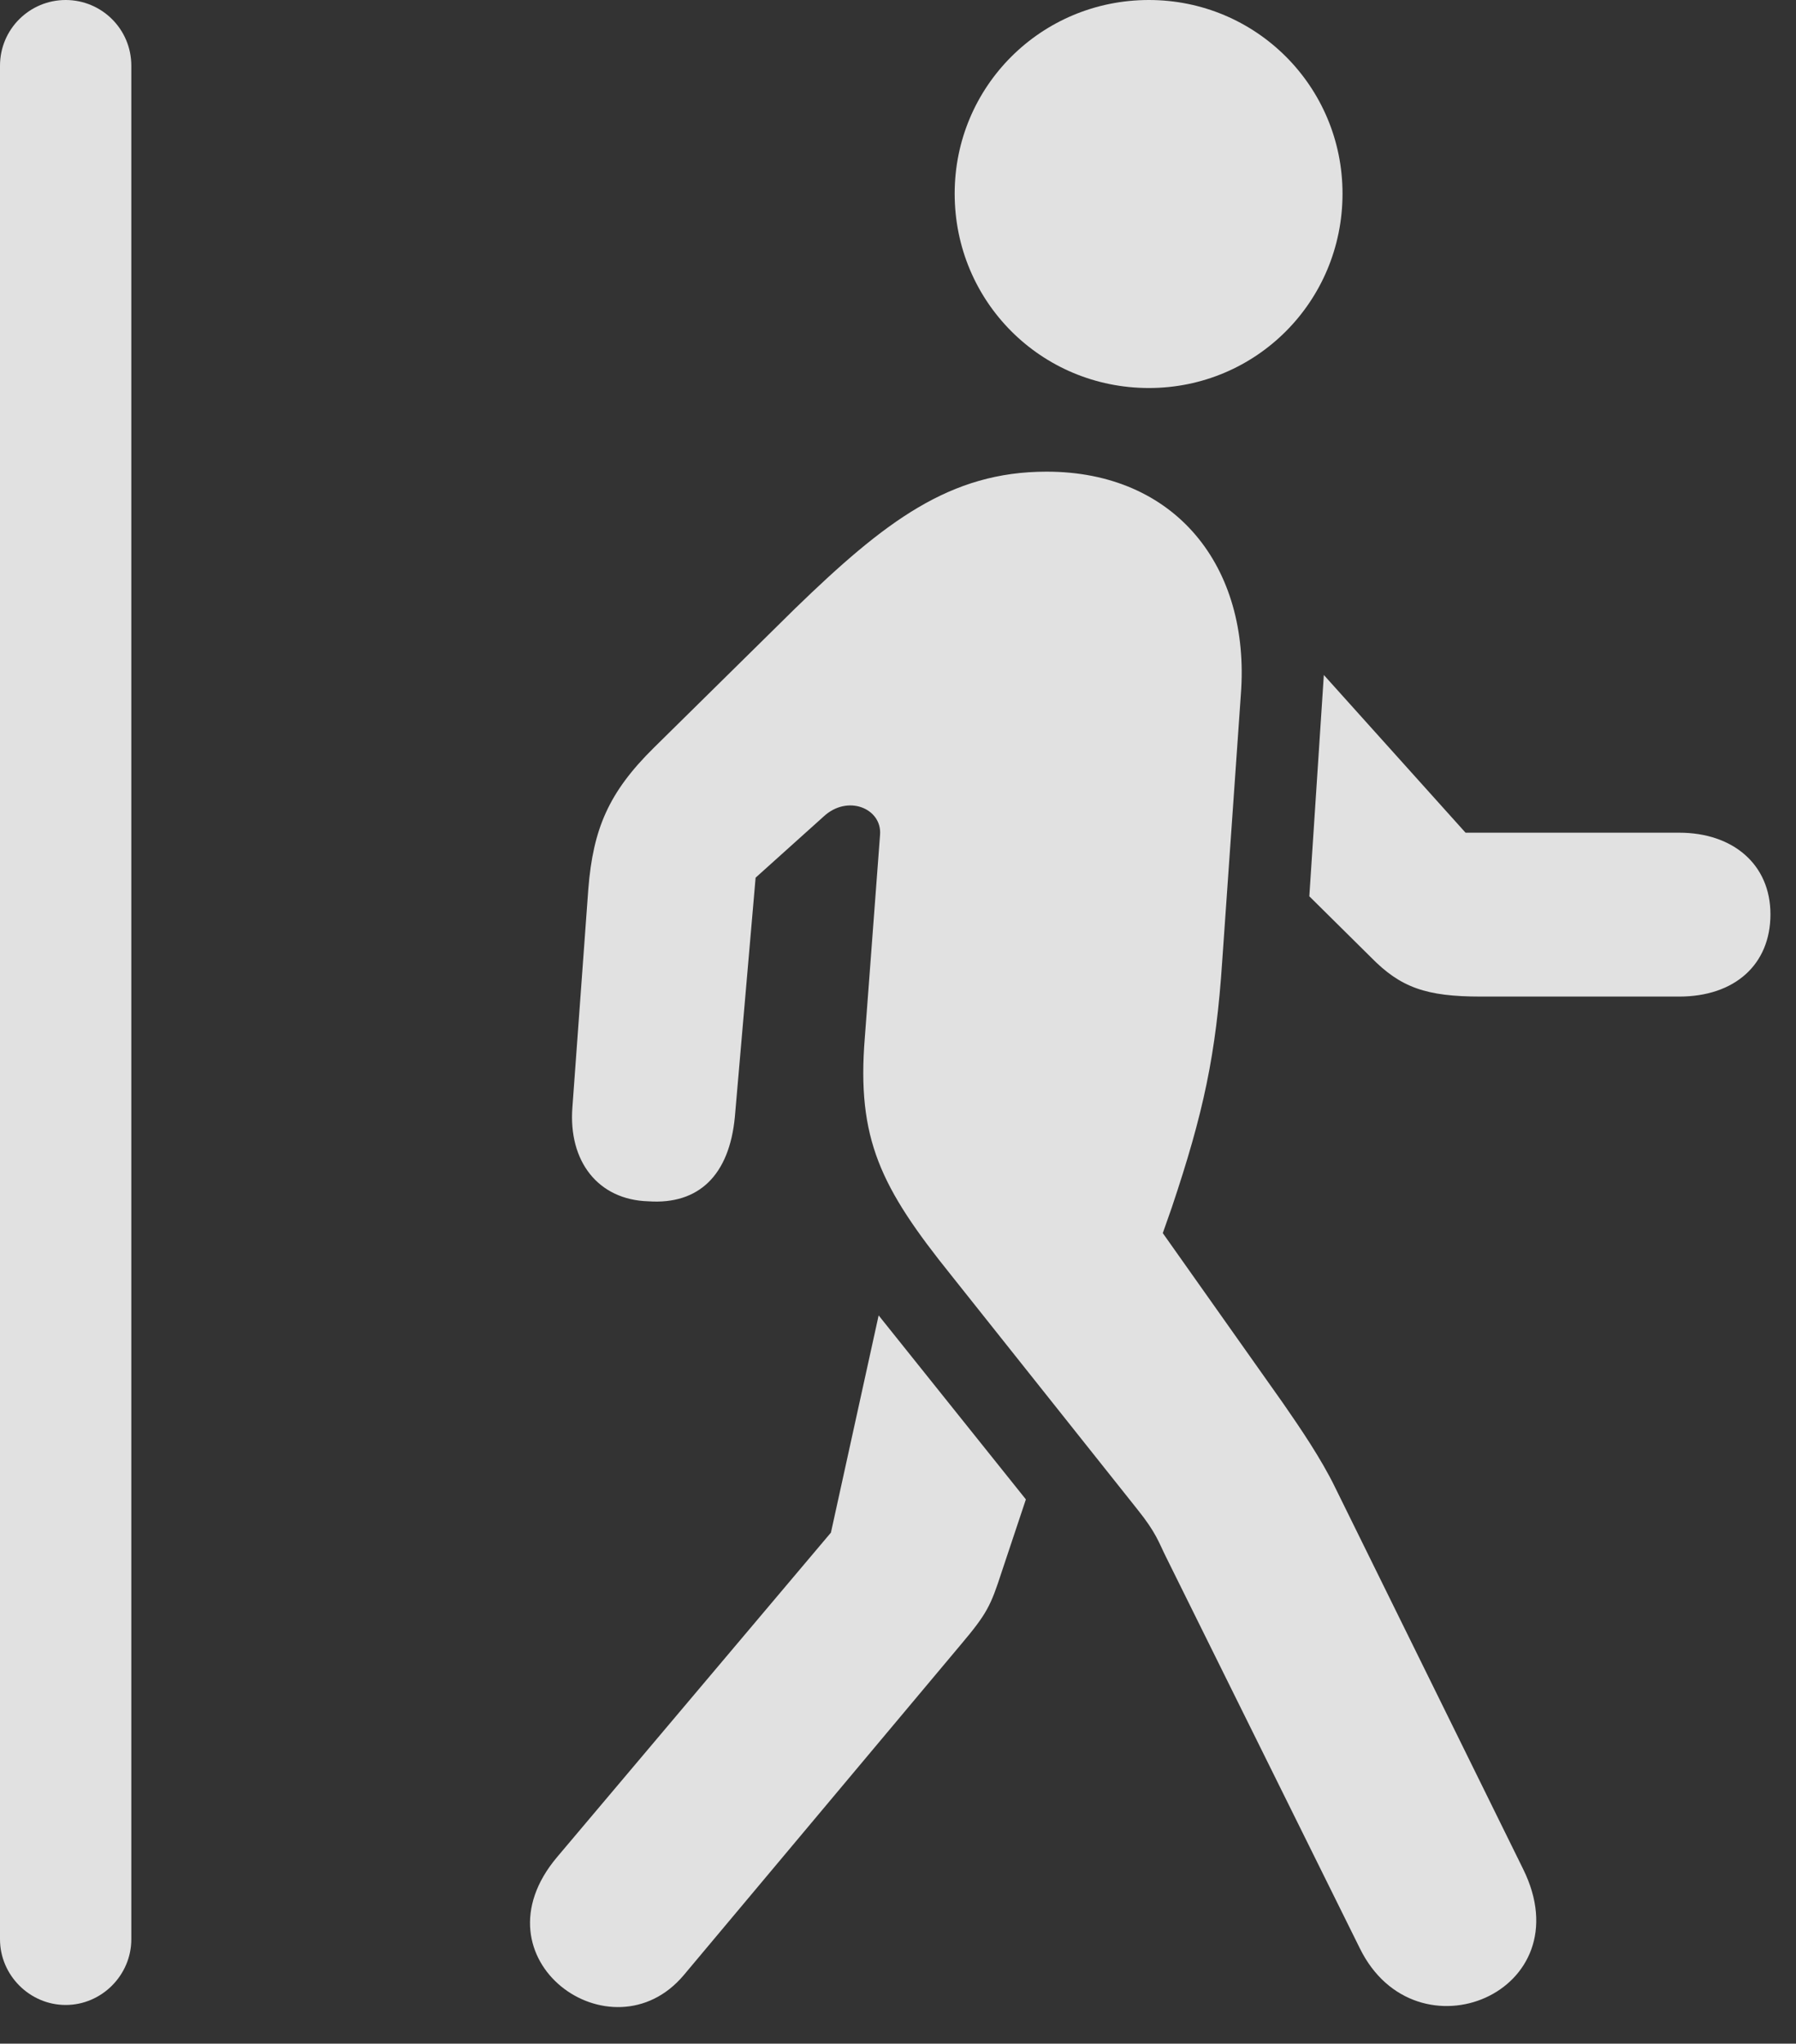 <?xml version="1.0" encoding="UTF-8"?>
<!--Generator: Apple Native CoreSVG 326-->
<!DOCTYPE svg
PUBLIC "-//W3C//DTD SVG 1.1//EN"
       "http://www.w3.org/Graphics/SVG/1.1/DTD/svg11.dtd">
<svg version="1.1" xmlns="http://www.w3.org/2000/svg" xmlns:xlink="http://www.w3.org/1999/xlink" viewBox="0 0 25.371 28.857">
 <rect x="0" y="0" width="25.371" height="28.857" fill="#333333" stroke="none"/>
 <g>
  <rect height="28.857" opacity="0" width="25.371" x="0" y="0"/>
  <path d="M0 27.383C0 27.891 0.42 28.311 0.928 28.311C1.436 28.311 1.855 27.891 1.855 27.383L1.855 0.928C1.855 0.41 1.436 0 0.928 0C0.42 0 0 0.41 0 0.928Z" fill="white" fill-opacity="0.85"/>
  <path d="M9.658 27.891L13.565 23.232C13.945 22.783 13.994 22.676 14.15 22.197L14.492 21.172L12.412 18.574L11.738 21.641L7.871 26.221C6.65 27.666 8.643 29.092 9.658 27.891ZM19.209 27.51C20 29.121 22.383 28.135 21.514 26.387L18.857 20.996C18.662 20.596 18.369 20.166 18.125 19.814L16.426 17.412L16.553 17.051C17.002 15.713 17.178 14.893 17.266 13.565L17.529 9.805C17.666 7.998 16.602 6.66 14.785 6.66C13.418 6.66 12.5 7.363 11.23 8.594L9.238 10.557C8.594 11.191 8.379 11.709 8.311 12.549L8.086 15.635C8.027 16.396 8.447 16.943 9.16 16.963C9.873 17.012 10.303 16.592 10.381 15.771L10.674 12.393L11.631 11.533C11.973 11.211 12.461 11.416 12.432 11.787L12.217 14.648C12.1 16.084 12.441 16.768 13.438 18.008L16.064 21.309C16.338 21.65 16.367 21.777 16.475 21.992ZM23.721 11.758L20.703 11.758L18.701 9.531L18.496 12.656L19.365 13.516C19.785 13.945 20.146 14.072 20.918 14.072L23.721 14.072C24.502 14.072 25.01 13.623 25.01 12.91C25.01 12.207 24.482 11.758 23.721 11.758ZM16.23 5.479C17.744 5.479 18.965 4.258 18.965 2.734C18.965 1.221 17.744 0 16.23 0C14.707 0 13.486 1.221 13.486 2.734C13.486 4.258 14.707 5.479 16.23 5.479Z" fill="white" fill-opacity="0.85"/>
 </g>
</svg>

